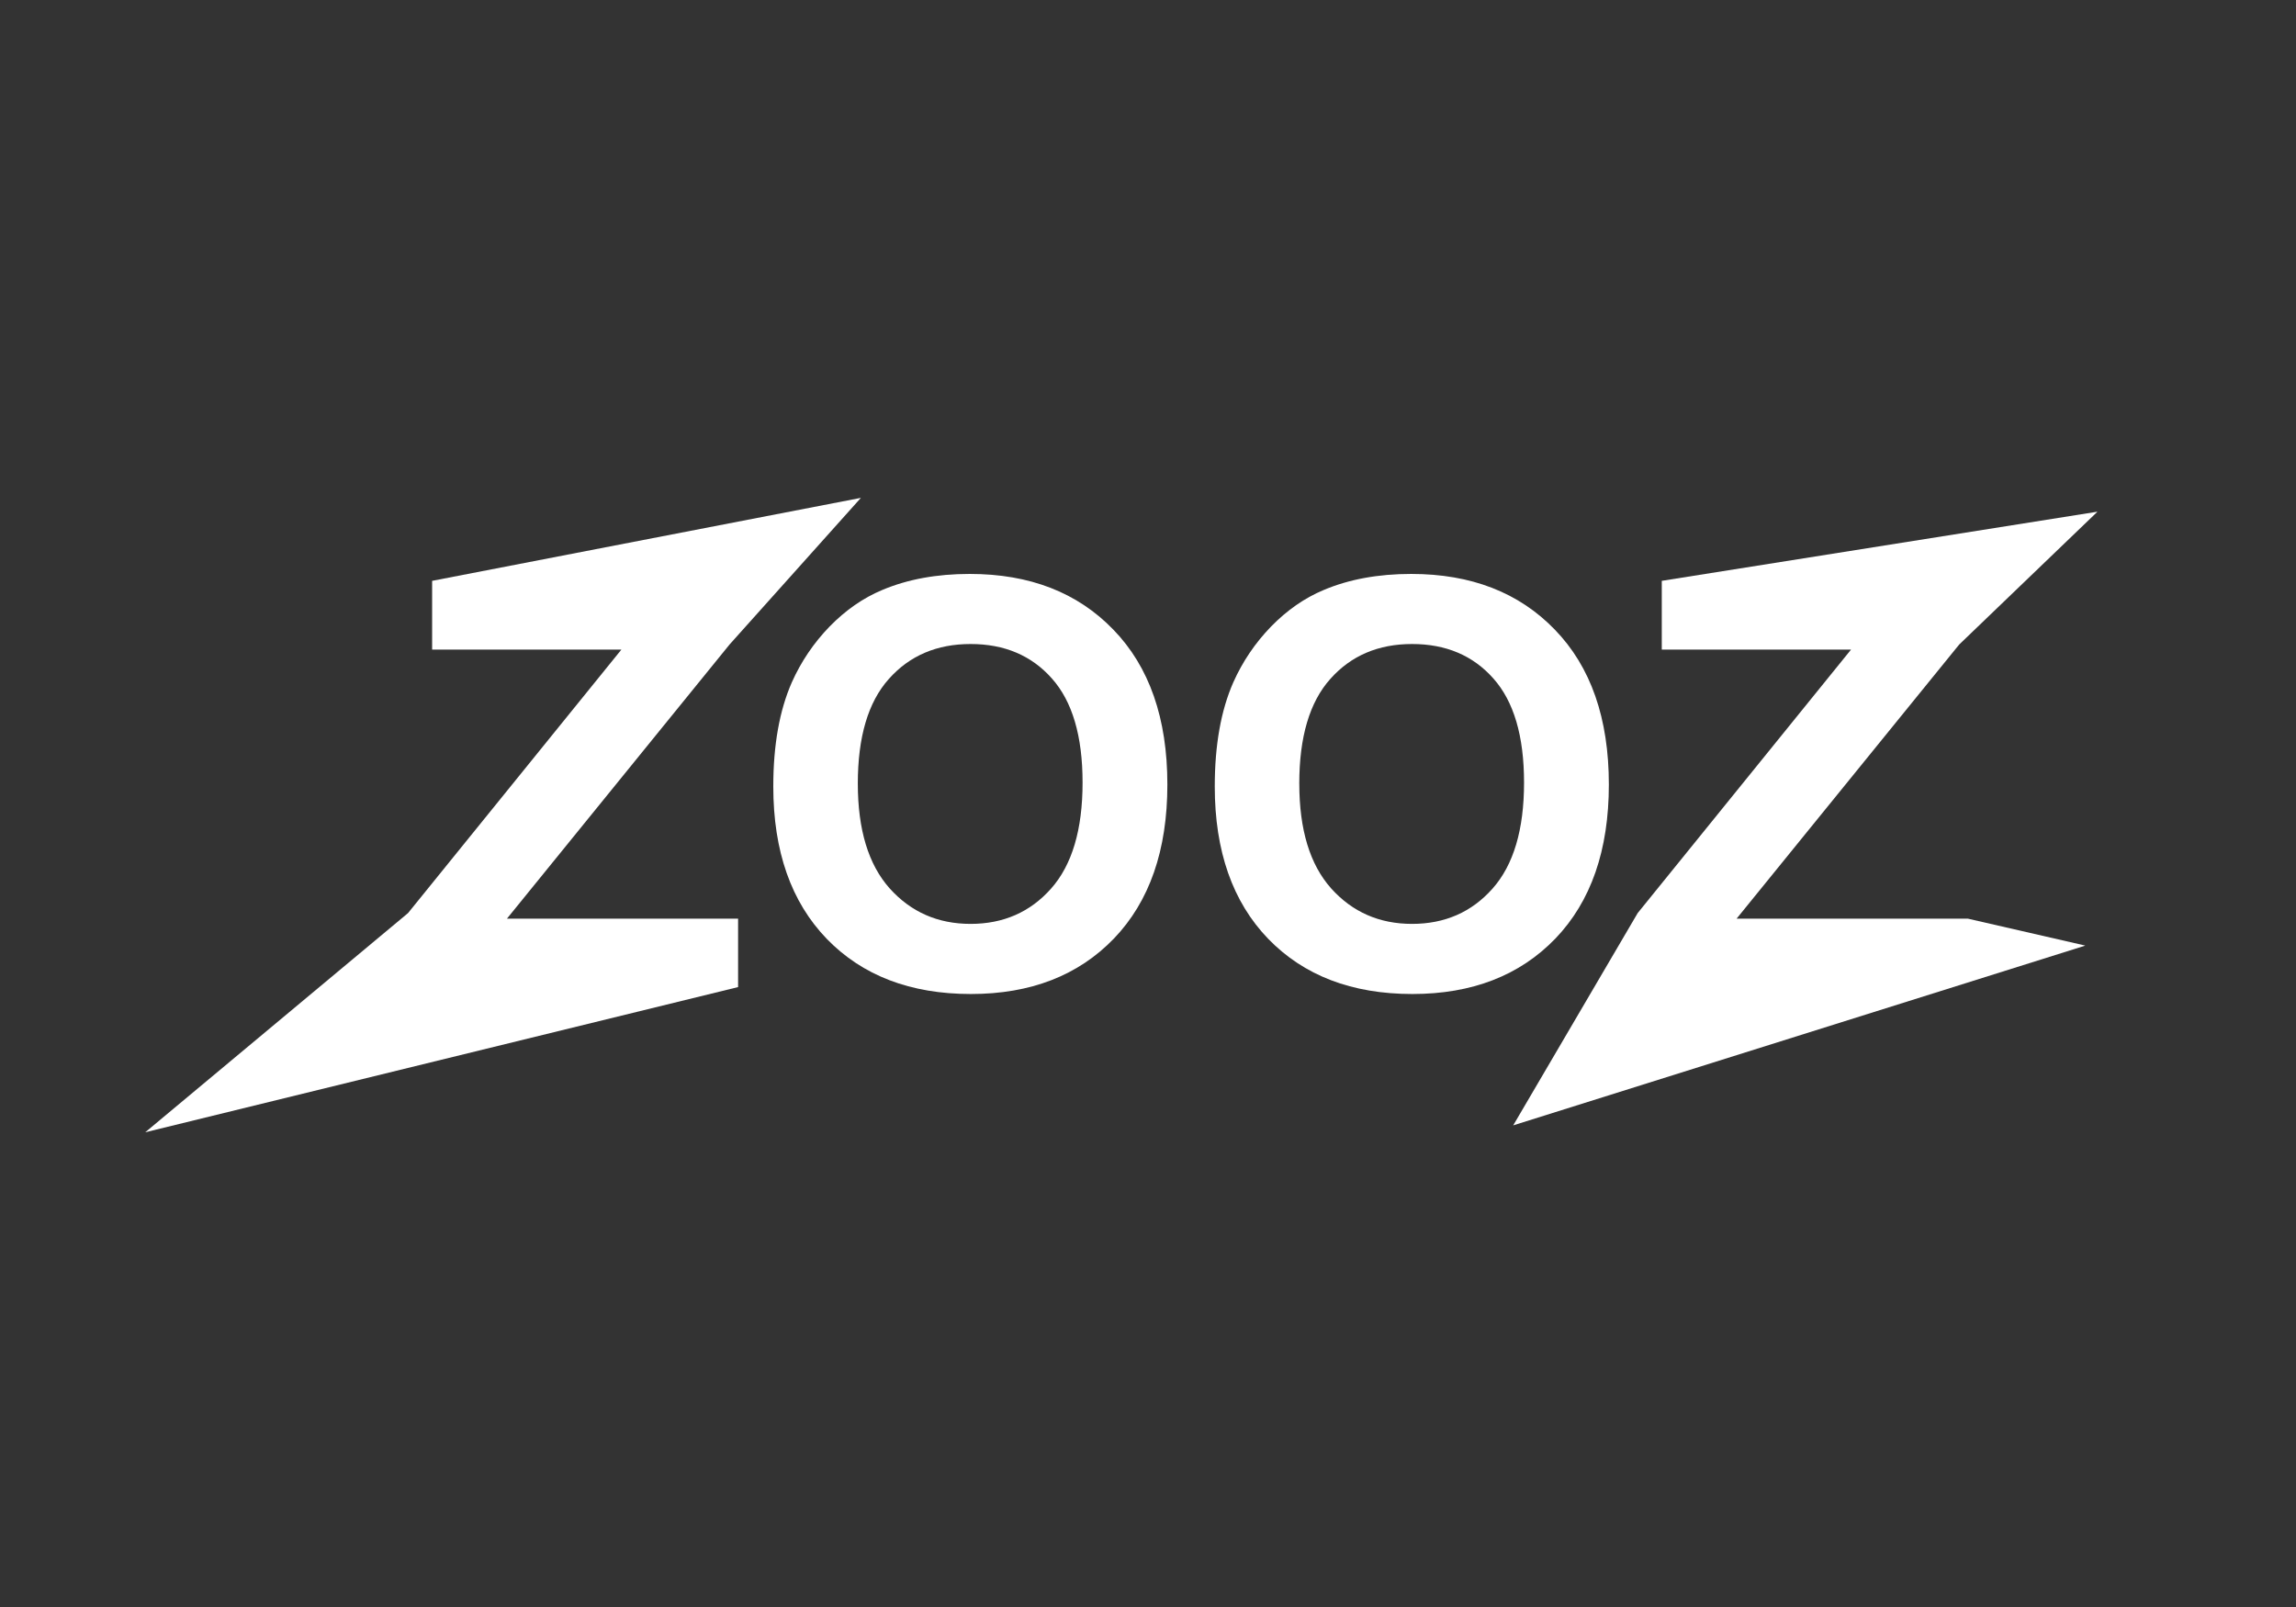 <?xml version="1.0" encoding="UTF-8" standalone="no"?>
<svg
   viewBox="0 0 250 175"
   version="1.1"
   id="svg13"
   sodipodi:docname="icon.svg"
   inkscape:version="1.2.2 (b0a8486, 2022-12-01)"
   width="250"
   height="175"
   inkscape:export-filename="small.png"
   inkscape:export-xdpi="91.287376"
   inkscape:export-ydpi="91.287376"
   xmlns:inkscape="http://www.inkscape.org/namespaces/inkscape"
   xmlns:sodipodi="http://sodipodi.sourceforge.net/DTD/sodipodi-0.dtd"
   xmlns="http://www.w3.org/2000/svg"
   xmlns:svg="http://www.w3.org/2000/svg">
  <rect x="0" y="0" width="250" height="175" fill="#333333" stroke="none"/>
  <defs
     id="defs17" />
  <sodipodi:namedview
     id="namedview15"
     pagecolor="#ffffff"
     bordercolor="#000000"
     borderopacity="0.25"
     inkscape:showpageshadow="2"
     inkscape:pageopacity="0.0"
     inkscape:pagecheckerboard="true"
     inkscape:deskcolor="#d1d1d1"
     showgrid="false"
     inkscape:zoom="1.328"
     inkscape:cx="123.87048"
     inkscape:cy="140.06024"
     inkscape:window-width="1626"
     inkscape:window-height="884"
     inkscape:window-x="0"
     inkscape:window-y="25"
     inkscape:window-maximized="0"
     inkscape:current-layer="svg13"
     showborder="true" />
  <g
     aria-label="ZOOZ"
     id="text11"
     style="font-weight:700;font-size:61.8px;font-family:Arial, sans-serif;white-space:pre"
     transform="translate(-69.034,-57.257)">
    <path
       d="m 84.847,180.561 28.614,-23.87 23.235,-28.697 h -20.61 v -7.484 l 46.686,-9.036 -14.307,15.977 -24.231,29.844 h 25.167 v 7.453 z"
       id="path177"
       sodipodi:nodetypes="ccccccccccc"
       style="fill:#ffffff" />
    <path
       d="m 153.234,142.901 q 0,-6.759 2.022,-11.346 1.509,-3.38 4.104,-6.065 2.625,-2.686 5.733,-3.983 4.134,-1.75 9.536,-1.75 9.777,0 15.631,6.065 5.884,6.065 5.884,16.868 0,10.712 -5.824,16.778 -5.824,6.035 -15.571,6.035 -9.867,0 -15.691,-6.005 -5.824,-6.035 -5.824,-16.597 z m 9.204,-0.302 q 0,7.514 3.47,11.406 3.47,3.862 8.811,3.862 5.341,0 8.751,-3.832 3.44,-3.862 3.44,-11.557 0,-7.604 -3.35,-11.346 -3.319,-3.742 -8.841,-3.742 -5.522,0 -8.902,3.802 -3.38,3.772 -3.38,11.406 z"
       id="path179"
       style="fill:#ffffff" />
    <path
       d="m 201.304,142.901 q 0,-6.759 2.022,-11.346 1.509,-3.38 4.104,-6.065 2.625,-2.686 5.733,-3.983 4.134,-1.75 9.536,-1.75 9.777,0 15.631,6.065 5.884,6.065 5.884,16.868 0,10.712 -5.824,16.778 -5.824,6.035 -15.571,6.035 -9.867,0 -15.691,-6.005 -5.824,-6.035 -5.824,-16.597 z m 9.204,-0.302 q 0,7.514 3.47,11.406 3.47,3.862 8.811,3.862 5.341,0 8.751,-3.832 3.44,-3.862 3.44,-11.557 0,-7.604 -3.35,-11.346 -3.319,-3.742 -8.842,-3.742 -5.522,0 -8.902,3.802 -3.38,3.772 -3.38,11.406 z"
       id="path181"
       style="fill:#ffffff" />
    <path
       d="m 233.798,179.808 13.554,-23.117 23.235,-28.697 h -20.61 v -7.484 l 47.439,-7.53 -15.06,14.471 -24.231,29.844 h 25.167 l 12.801,2.935 z"
       id="path183"
       sodipodi:nodetypes="ccccccccccc"
       style="fill:#ffffff" />
  </g>
</svg>

